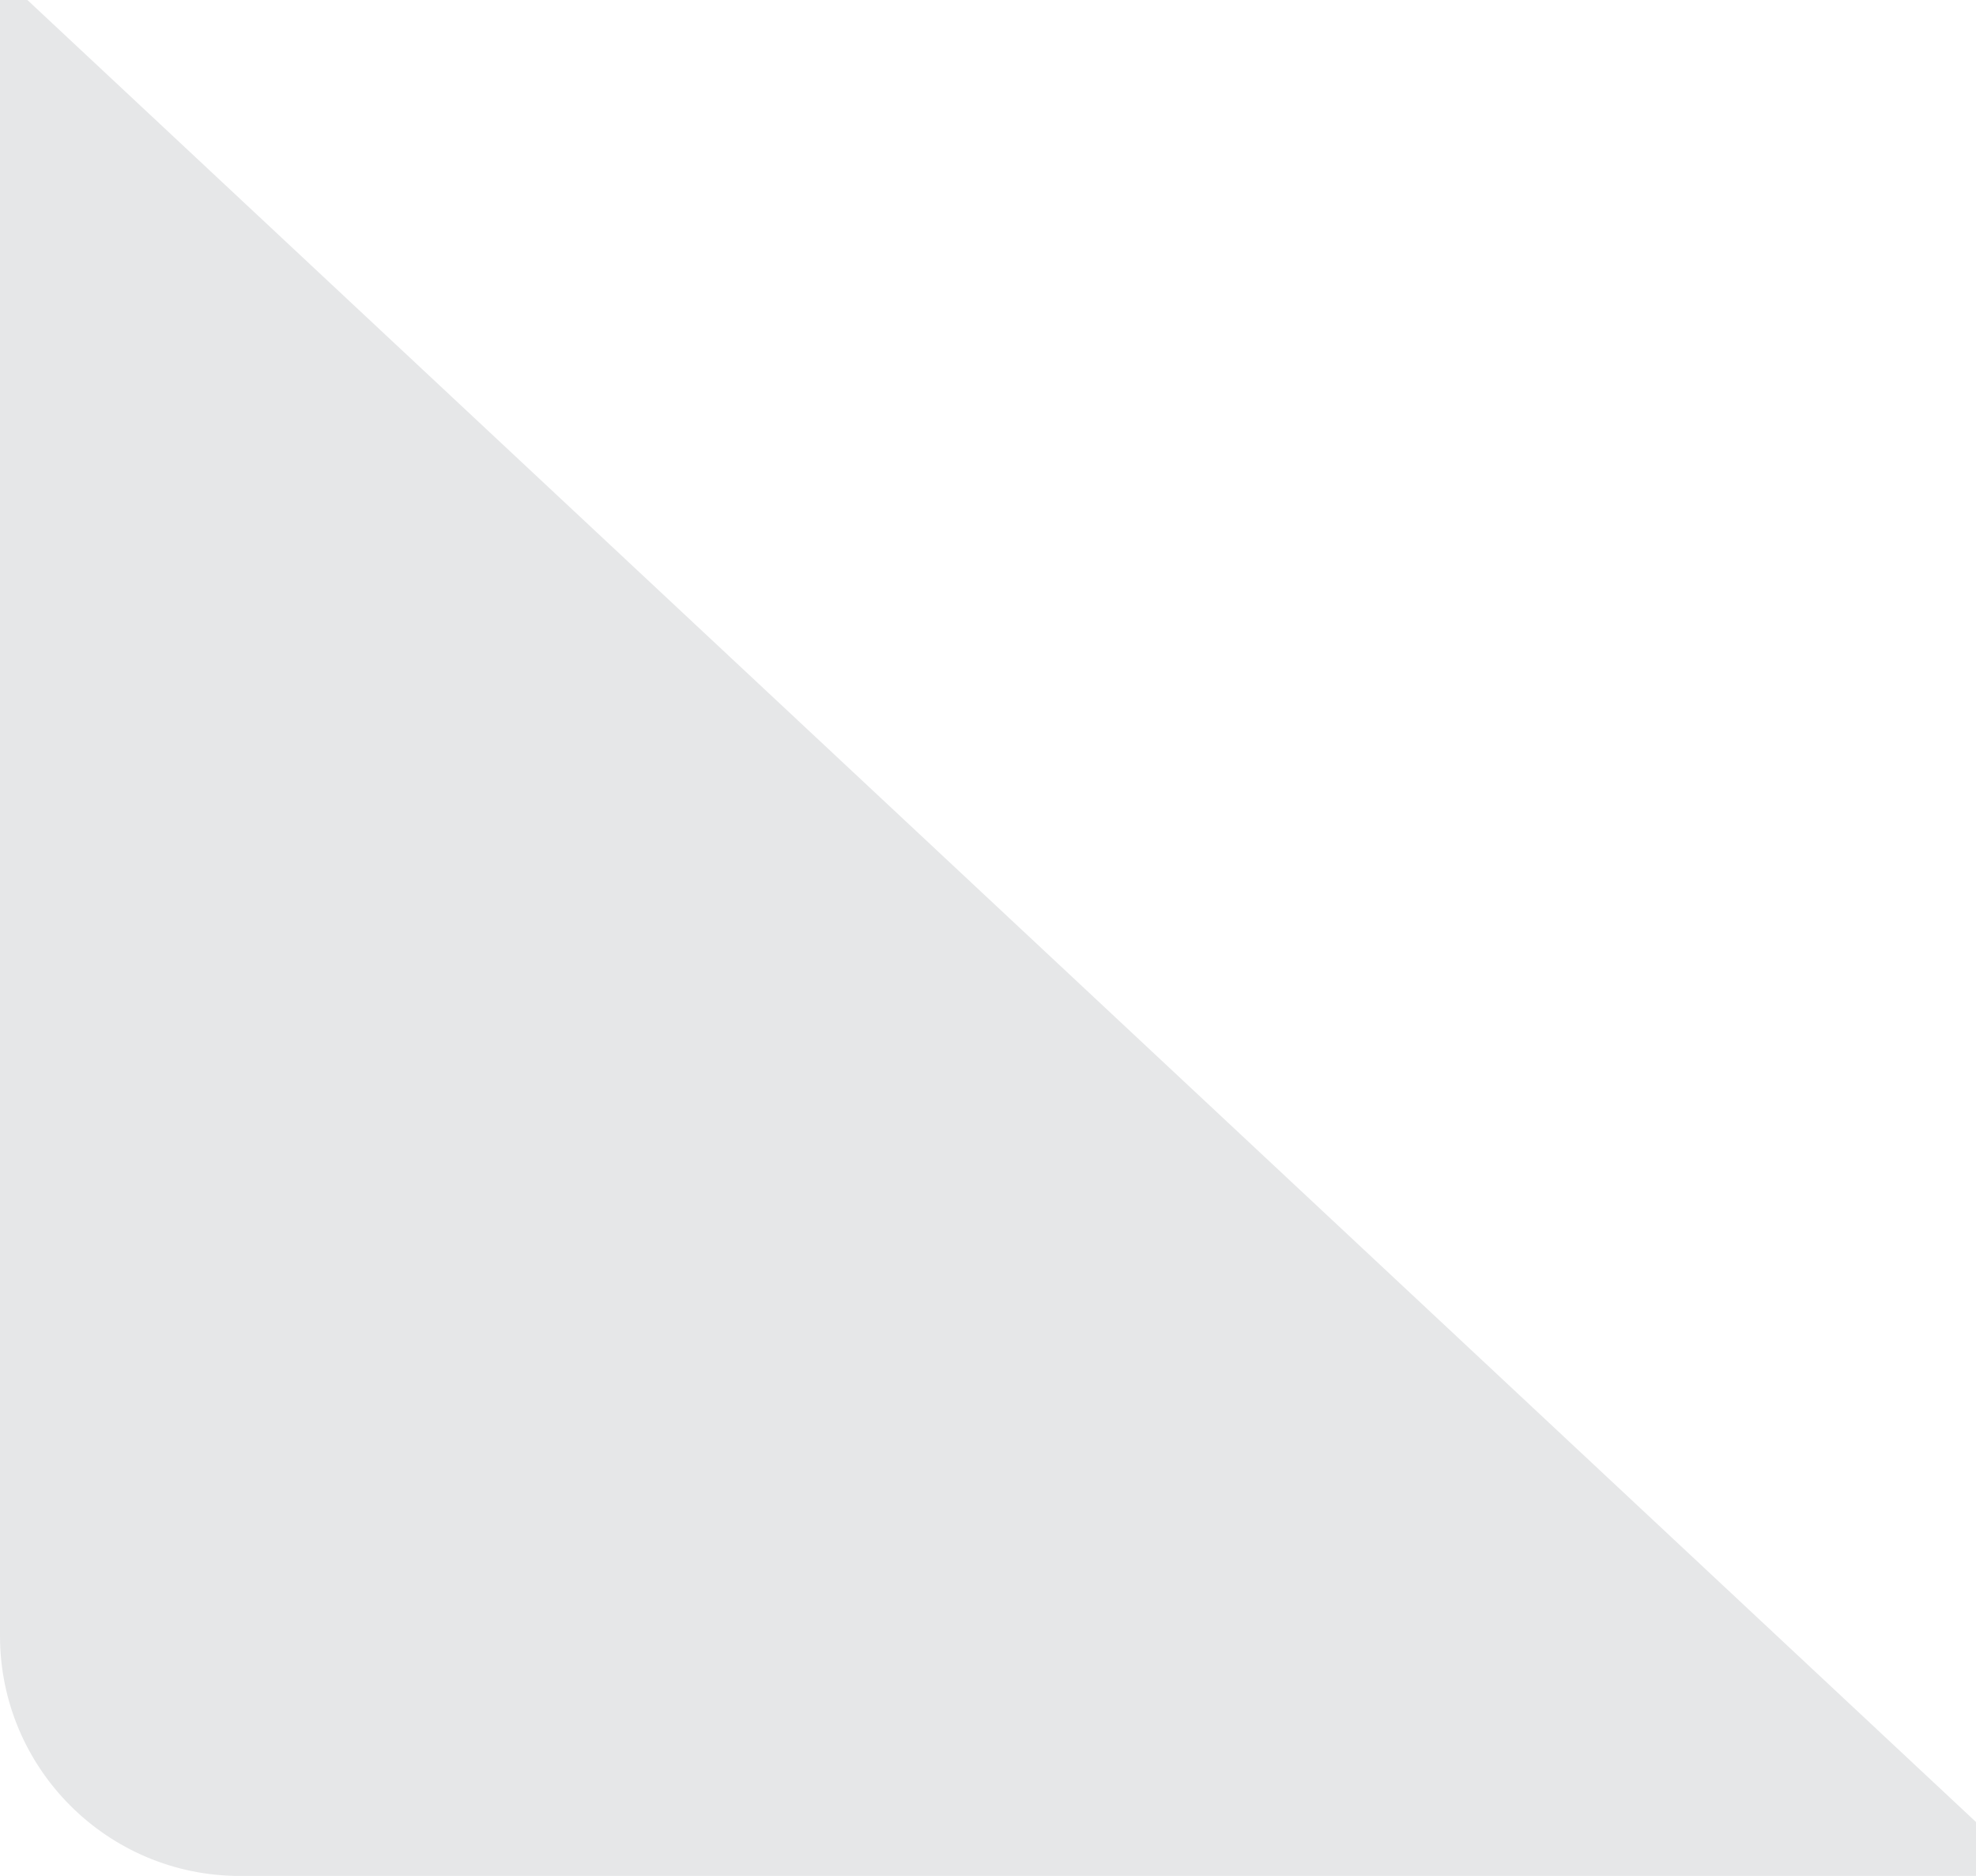 <?xml version="1.0" encoding="UTF-8"?>
<svg id="Layer_2" data-name="Layer 2" xmlns="http://www.w3.org/2000/svg" viewBox="0 0 277.04 262.96">
  <g id="Layer_1-2" data-name="Layer 1">
    <path d="M277.04,255.4v7.56H33.65c-18.58,0-33.65-15.07-33.65-33.66V0h3.84l273.2,255.4Z" fill="#e6e7e8"/>
  </g>
</svg>